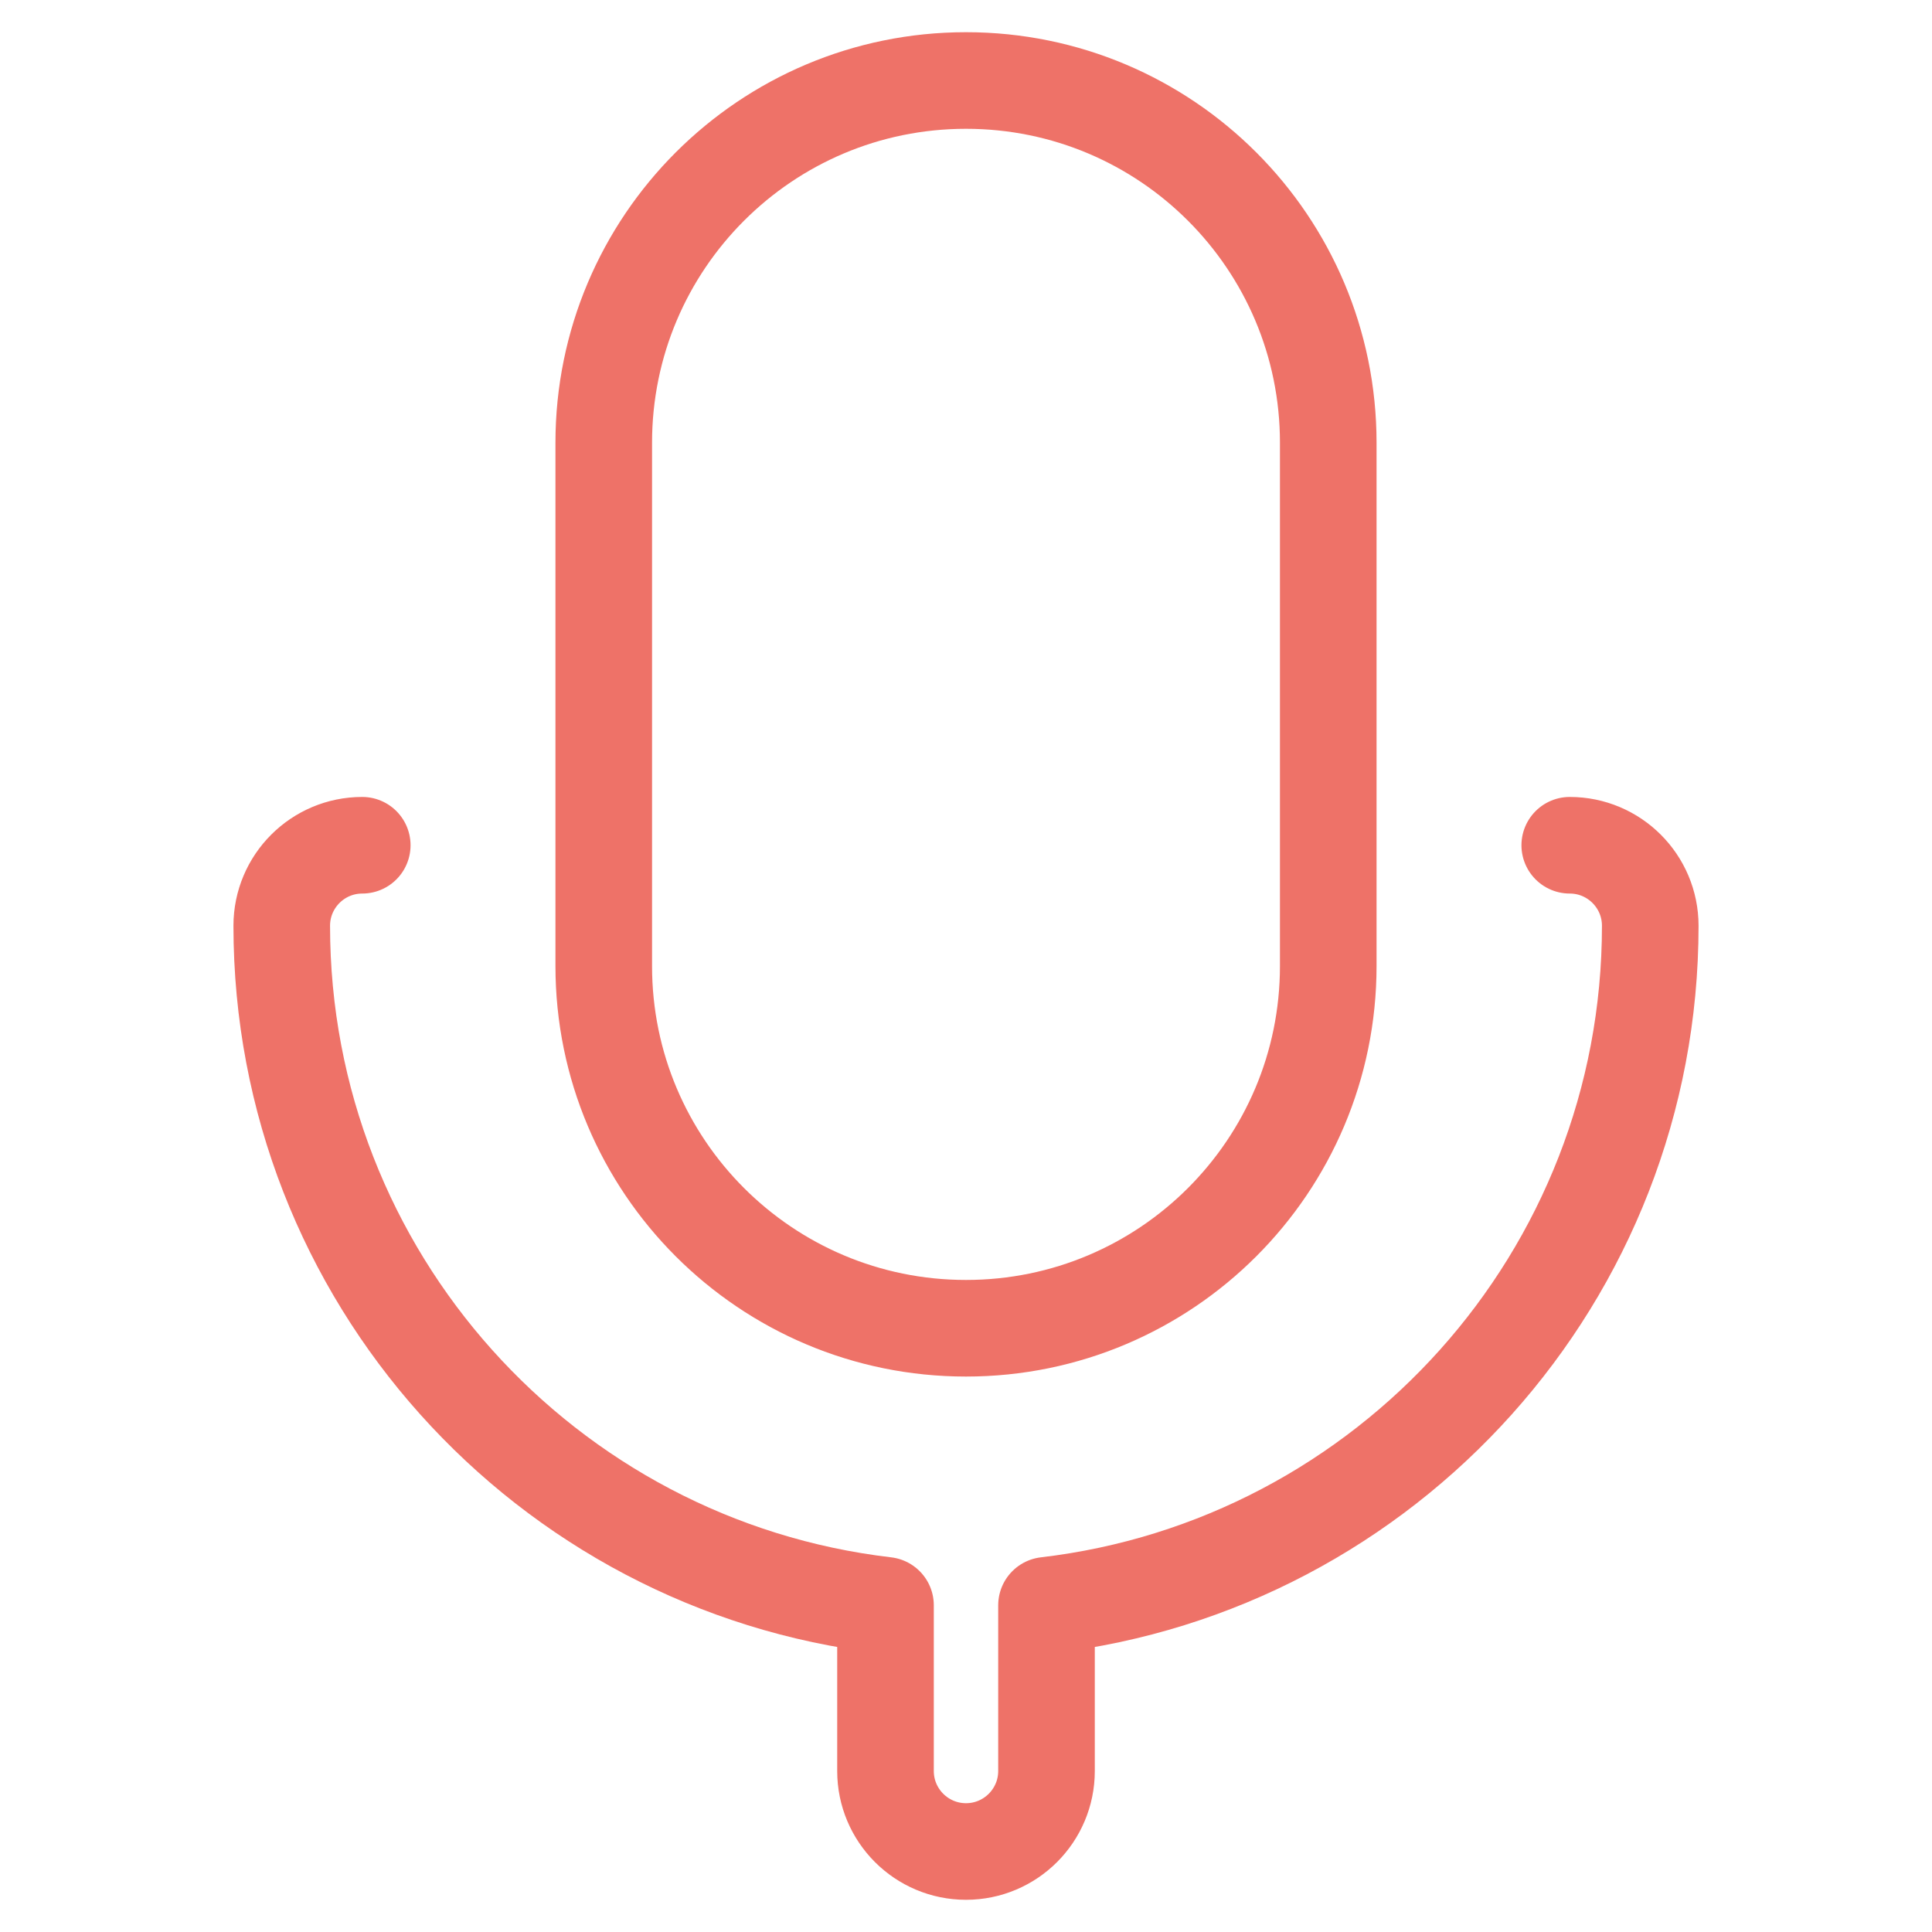 <svg width="30" height="30" viewBox="0 0 30 30" fill="none" xmlns="http://www.w3.org/2000/svg">
<path d="M5.625 13.125C4.935 13.125 4.375 13.685 4.375 14.375C4.375 19.82 8.471 24.309 13.75 24.927V27.5C13.75 28.19 14.31 28.75 15 28.75C15.69 28.75 16.25 28.19 16.25 27.5V24.927C21.529 24.309 25.625 19.82 25.625 14.375C25.625 13.685 25.065 13.125 24.375 13.125M20.625 6.875V15C20.625 18.107 18.107 20.625 15 20.625C11.893 20.625 9.375 18.107 9.375 15V6.875C9.375 3.768 11.893 1.25 15 1.25C18.107 1.25 20.625 3.768 20.625 6.875Z" stroke="#EE7268" stroke-width="1.5" stroke-linecap="round" stroke-linejoin="round"/>
</svg>
